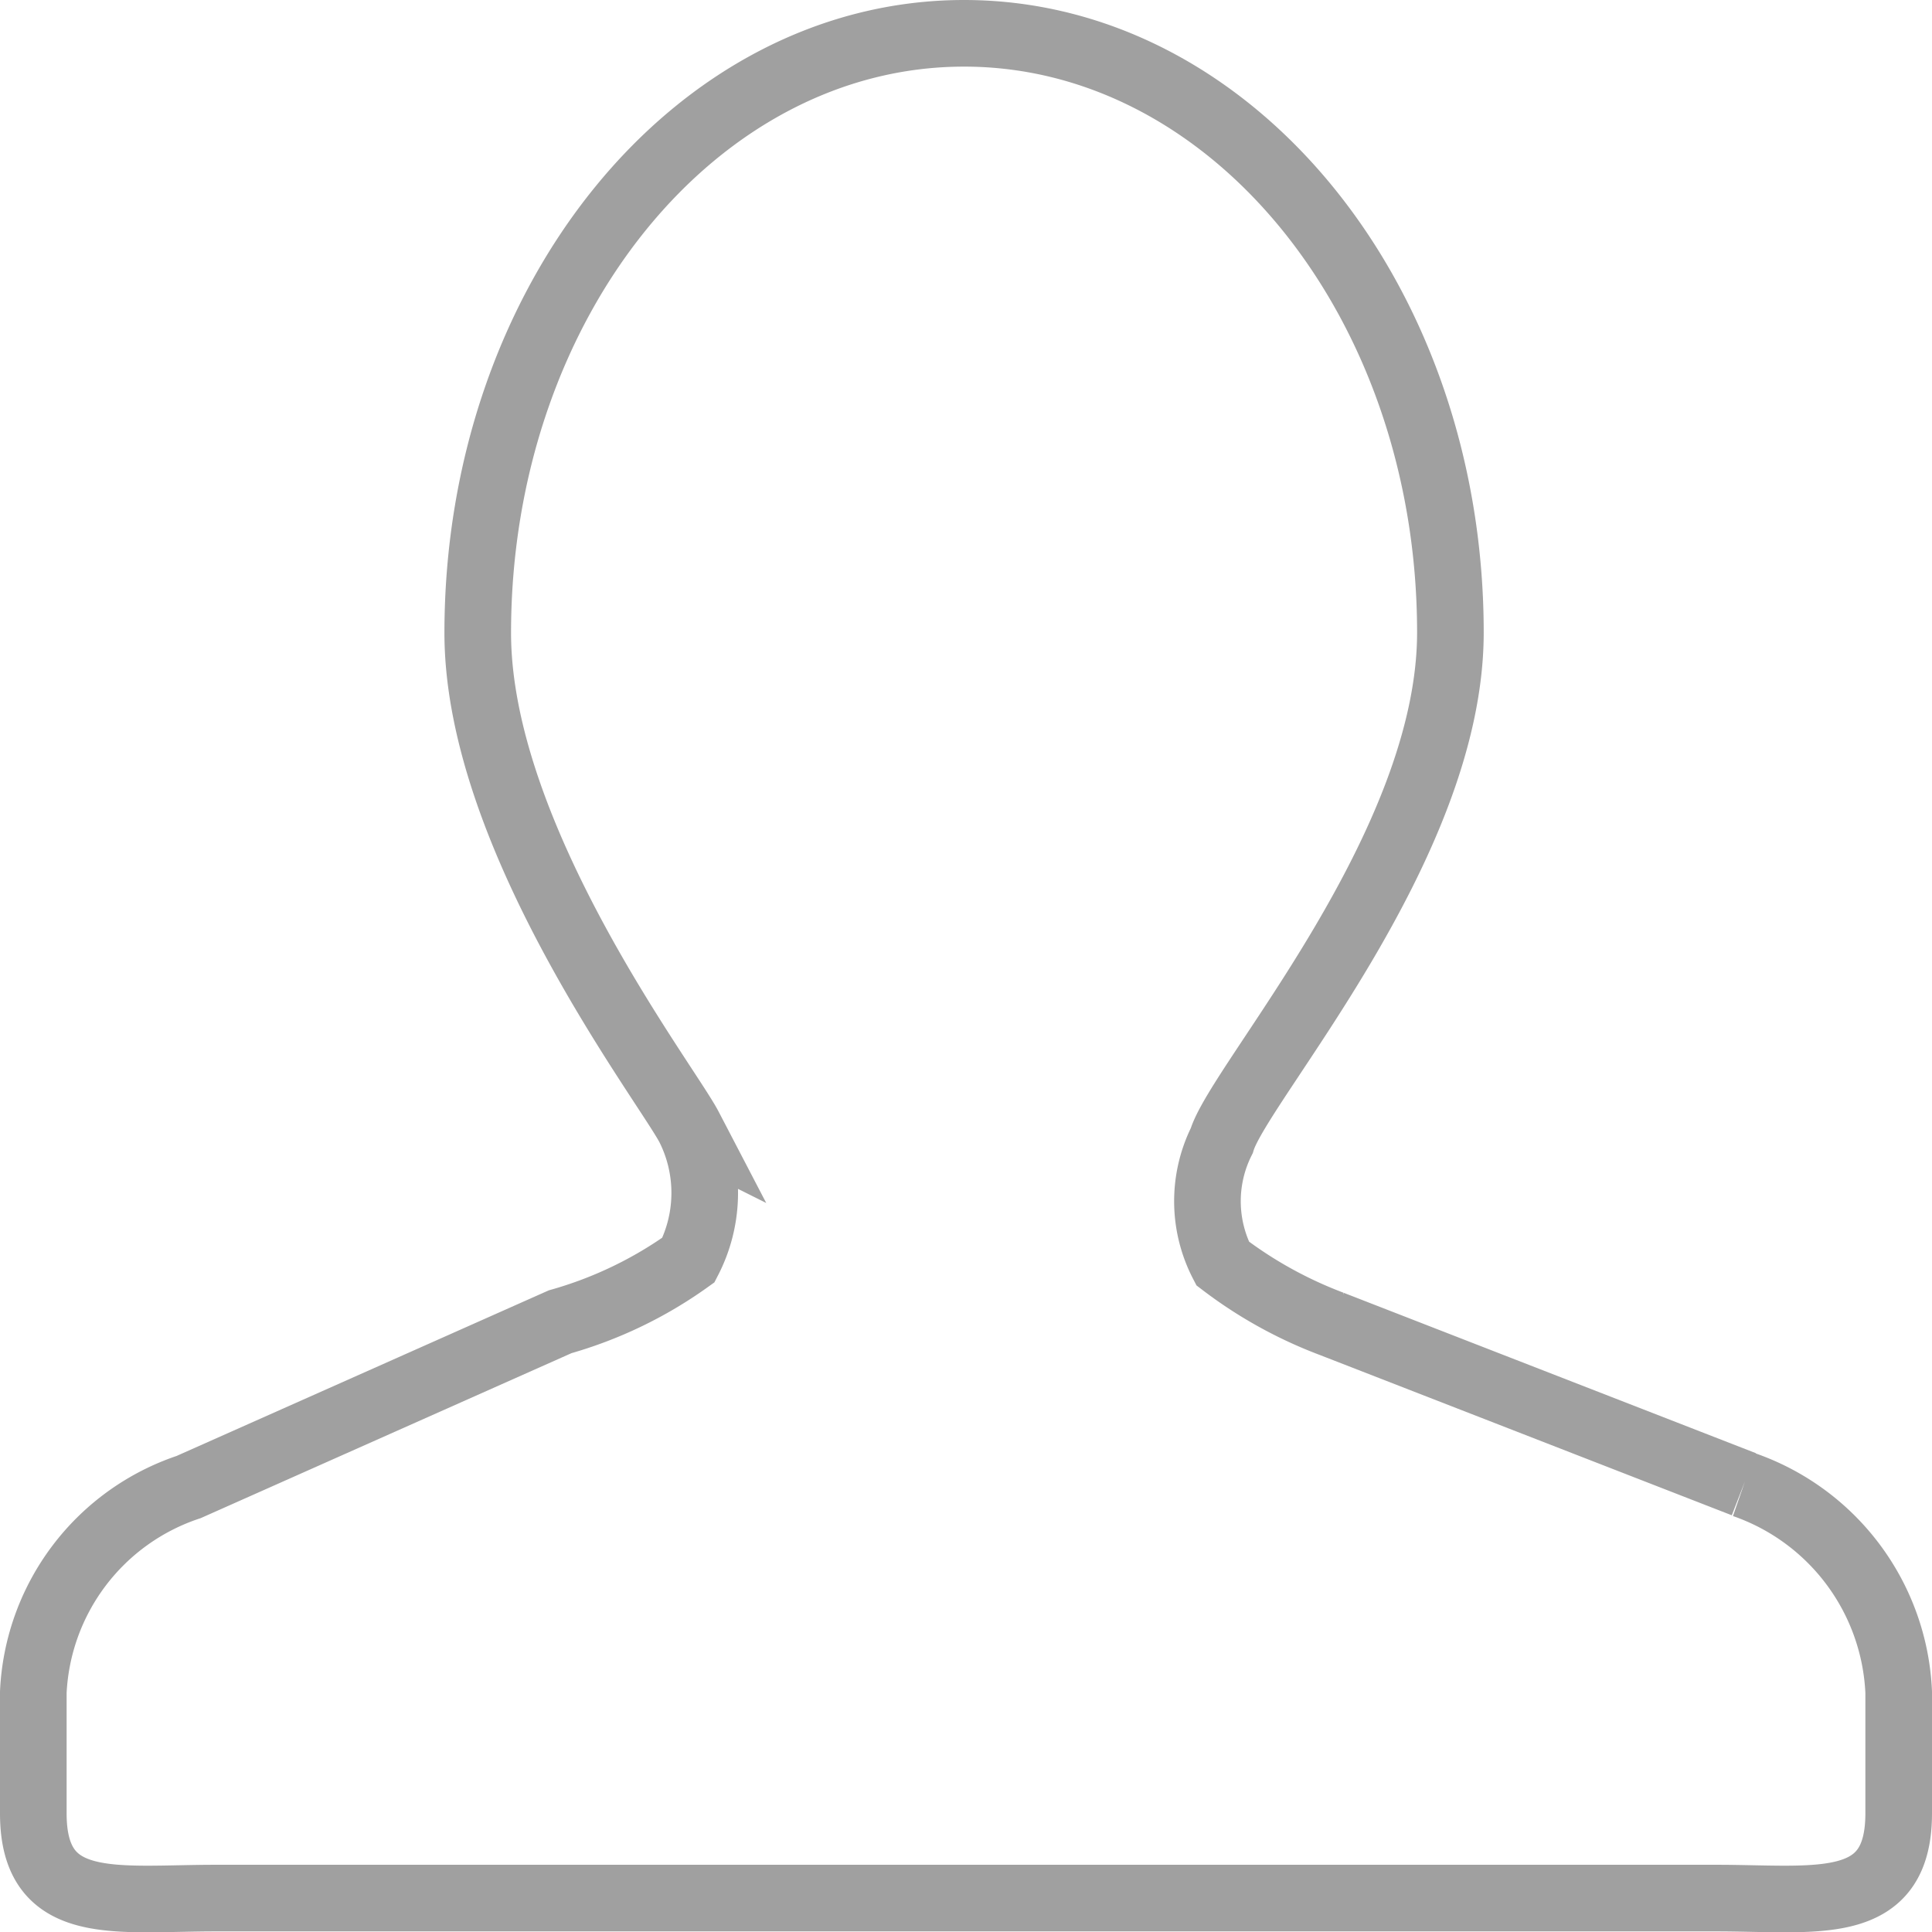 <svg xmlns="http://www.w3.org/2000/svg" width="29" height="29" viewBox="0 0 29 29">
<defs>
    <style>
      .cls-1 {
        fill: none;
        stroke: #a0a0a0;
        stroke-width: 1px;
        fill-rule: evenodd;
      }
    </style>
  </defs>
  <path id="形状_5_拷贝" data-name="形状 5 拷贝" class="cls-1" d="M663.676,672.779l-6.186-2.407a6.453,6.453,0,0,1-1.638-.907,2.03,2.03,0,0,1-.013-1.843c0.261-.871,3.432-4.411,3.432-7.628,0-4.967-3.27-8.994-7.3-8.994s-7.3,4.027-7.3,9c0,3.08,2.826,6.752,3.174,7.42a2.2,2.2,0,0,1-.011,1.993,6.2,6.2,0,0,1-1.926.927l-5.576,2.481A3.414,3.414,0,0,0,638,675.9v1.819c0,1.51,1.229,1.272,2.739,1.272h22.522c1.51,0,2.739.238,2.739-1.272V675.9a3.46,3.46,0,0,0-2.324-3.116" transform="translate(-637.5 -650.5)"/>
</svg>
